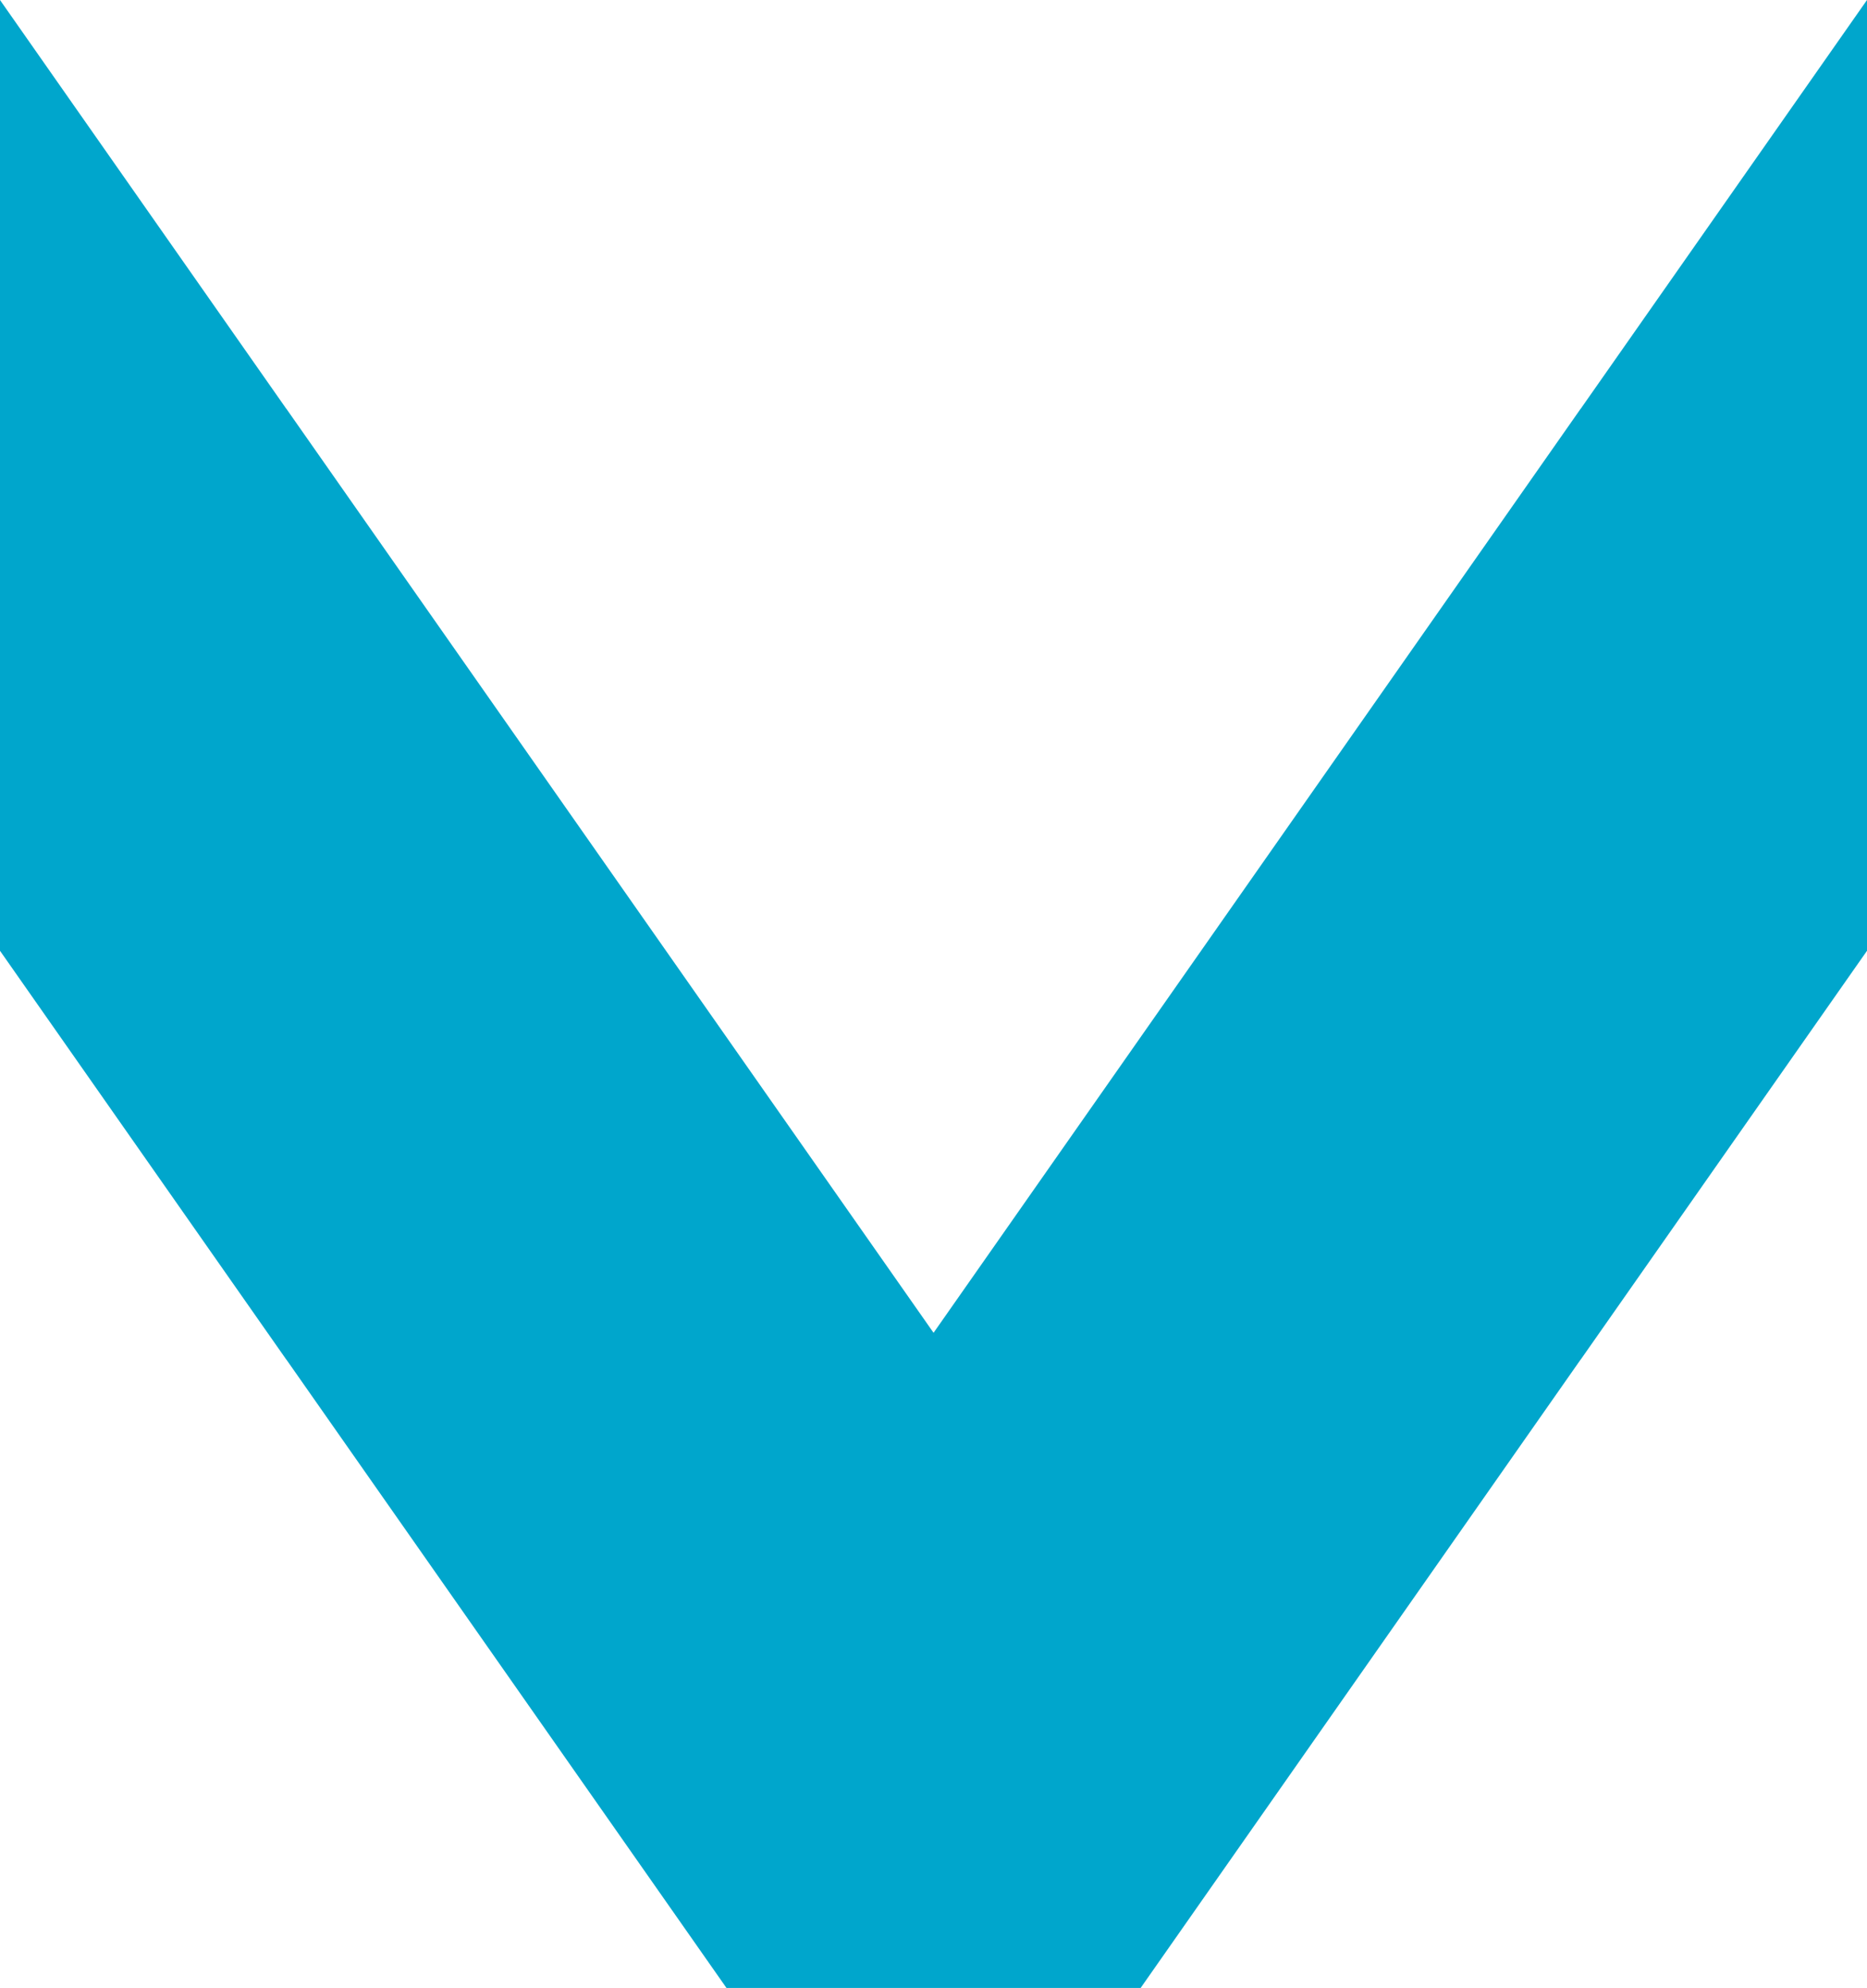 <svg xmlns="http://www.w3.org/2000/svg" viewBox="0 0 158.31 168.5"><defs><style>.cls-1{fill:#00a6cc;}</style></defs><g id="Capa_2" data-name="Capa 2"><g id="_2" data-name="2"><polygon class="cls-1" points="134.04 34.64 134.04 34.63 79.16 112.97 24.27 34.63 24.27 34.64 0 0 0 80.59 24.27 115.23 24.27 115.22 61.6 168.5 96.72 168.5 134.04 115.22 134.04 115.23 158.31 80.59 158.31 0 134.04 34.64"/></g></g></svg>